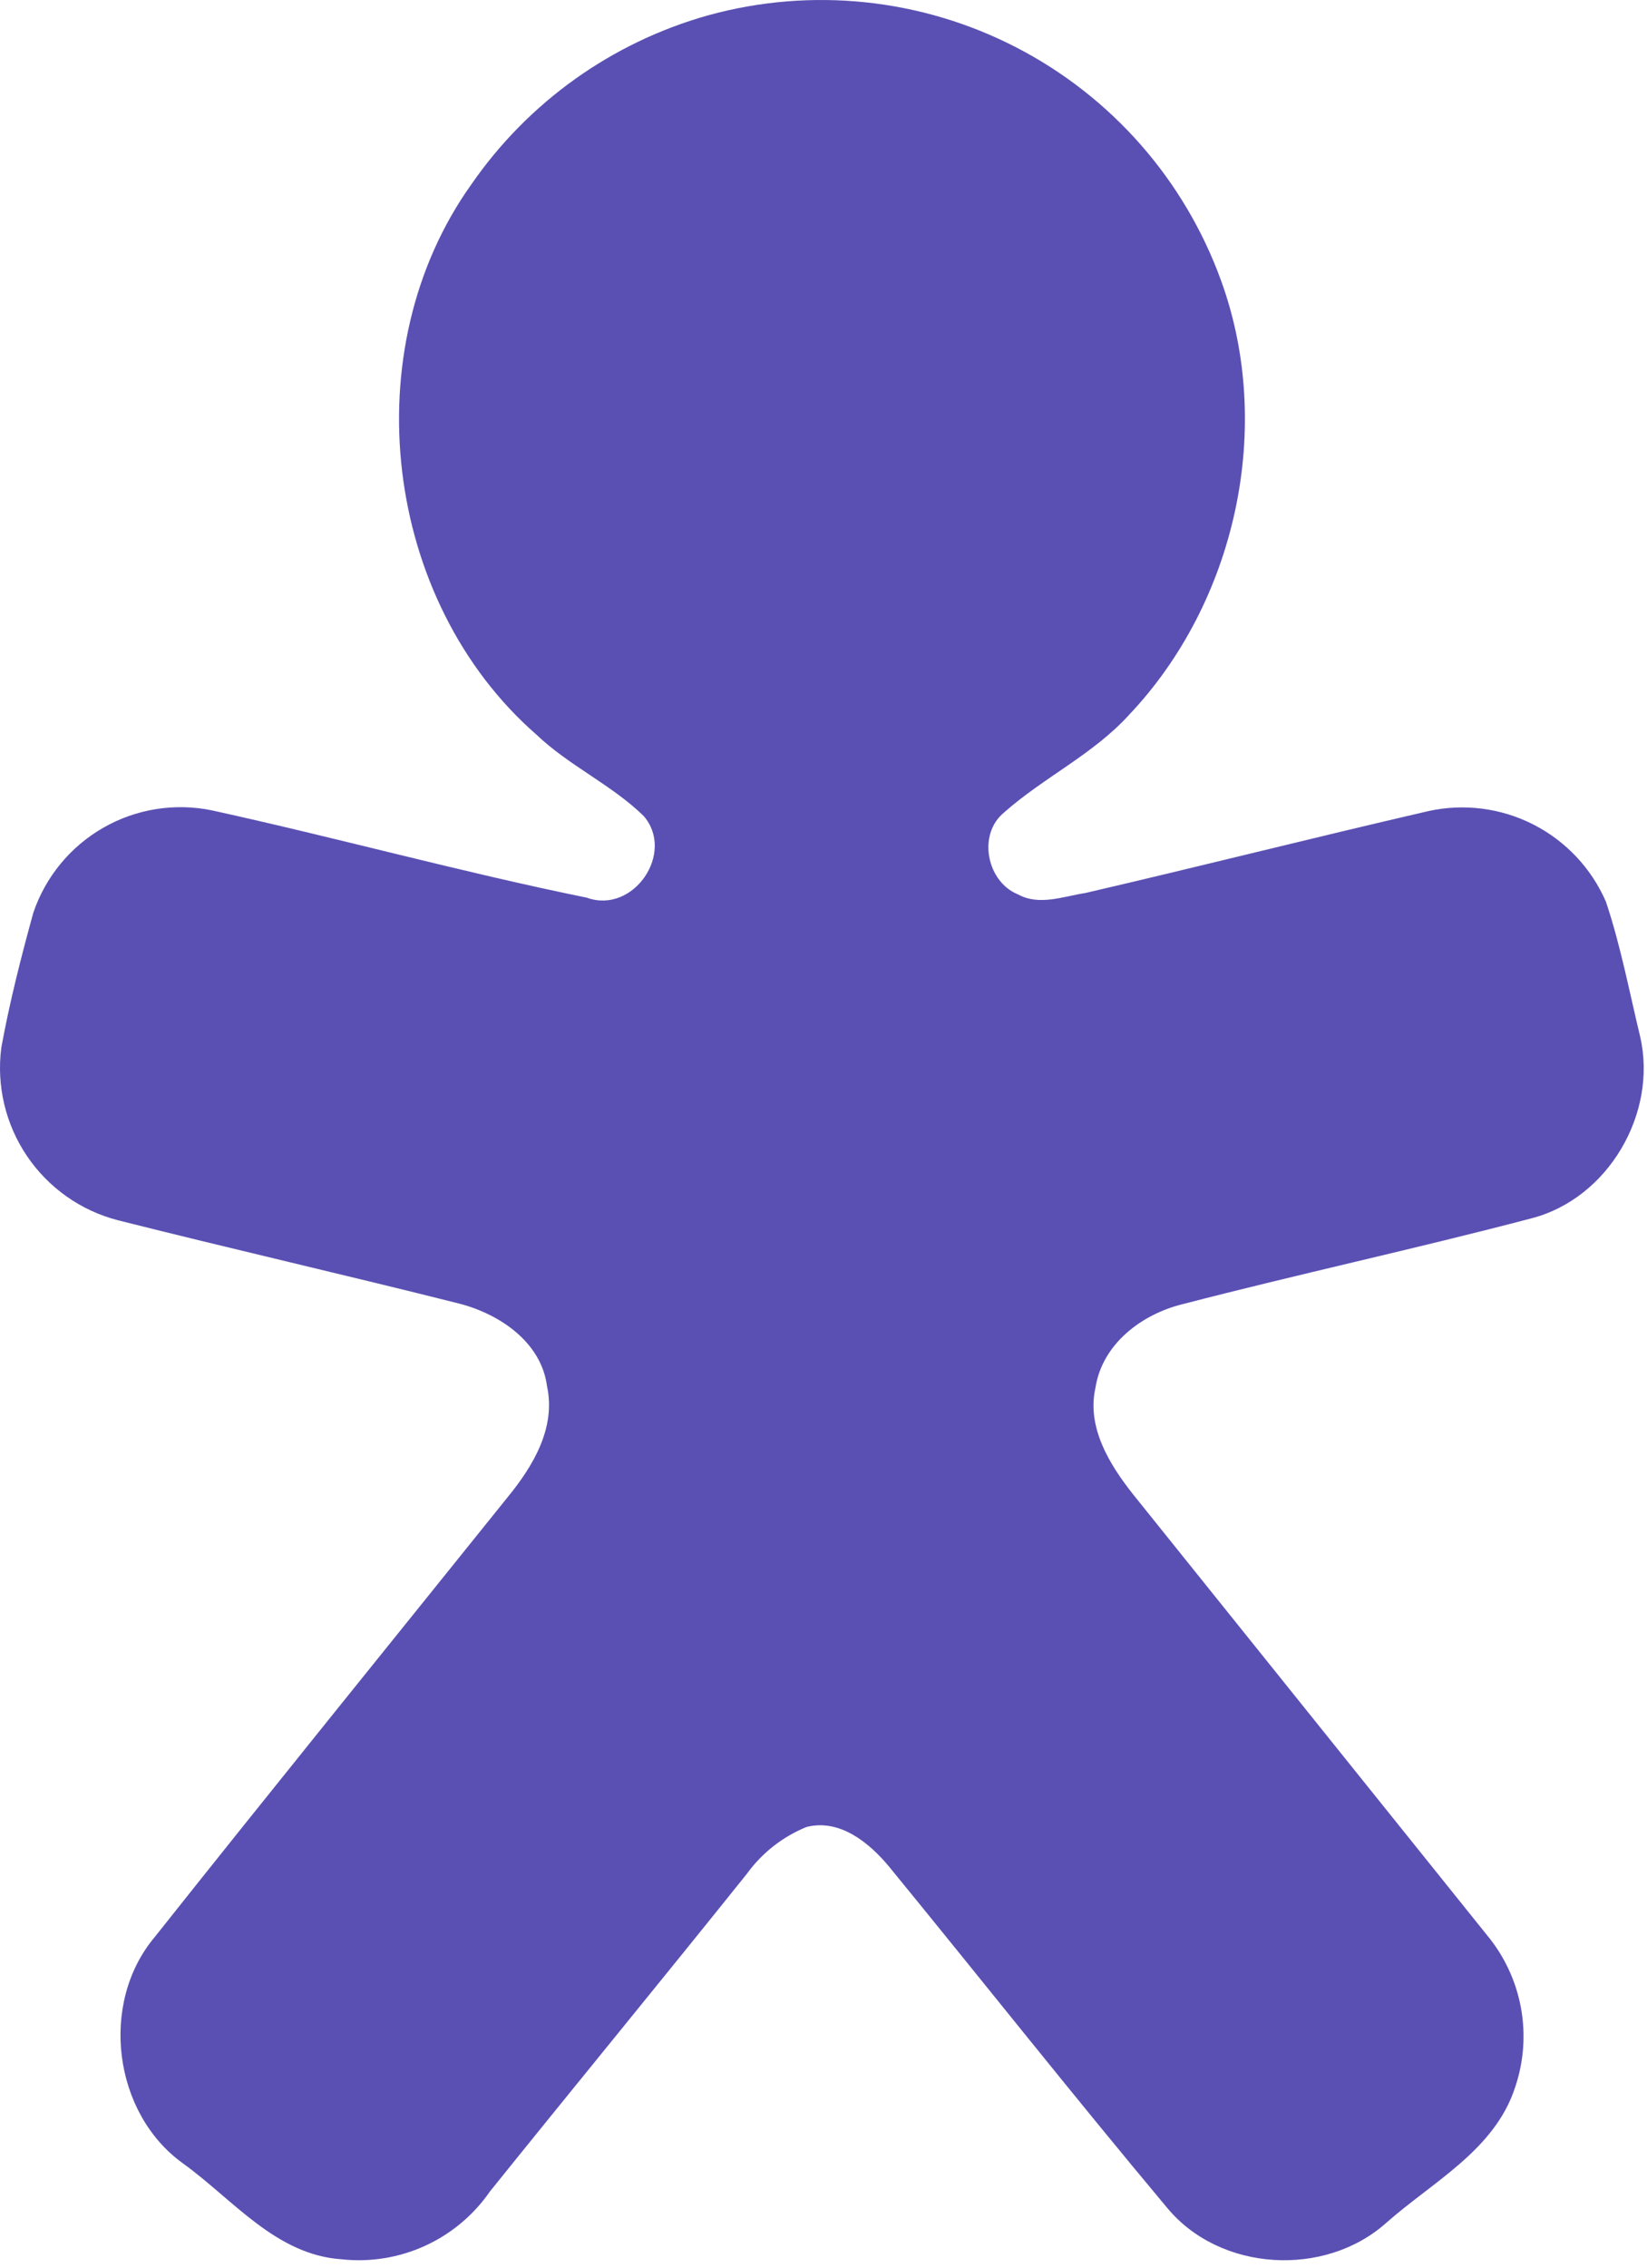 <svg width="141" height="194" viewBox="0 0 141 194" fill="none" xmlns="http://www.w3.org/2000/svg">
<path d="M60.622 1.311C69.457 -1.126 78.887 -0.142 87.028 4.068C95.169 8.278 101.423 15.403 104.542 24.021C109.102 36.571 105.802 51.521 96.642 61.171C93.562 64.551 89.332 66.511 85.952 69.511C83.662 71.391 84.482 75.441 87.152 76.511C88.962 77.511 91.032 76.681 92.922 76.391C102.712 74.121 112.462 71.651 122.262 69.391C125.303 68.714 128.485 69.116 131.262 70.528C134.039 71.941 136.238 74.275 137.482 77.131C138.742 80.891 139.482 84.801 140.412 88.671C141.932 95.231 137.672 102.531 131.112 104.221C121.192 106.831 111.112 109.001 101.222 111.571C97.732 112.431 94.362 114.971 93.782 118.721C93.022 122.101 94.982 125.281 97.002 127.831C107.102 140.404 117.202 152.974 127.302 165.541C128.789 167.331 129.79 169.474 130.209 171.763C130.628 174.052 130.45 176.411 129.692 178.611C127.942 183.921 122.692 186.611 118.692 190.141C113.432 194.851 104.452 194.341 99.922 188.871C91.862 179.251 84.072 169.401 76.122 159.691C74.422 157.641 71.892 155.561 69.042 156.291C67.002 157.122 65.235 158.507 63.942 160.291C56.652 169.391 49.242 178.401 41.942 187.471C40.543 189.492 38.625 191.097 36.39 192.118C34.154 193.139 31.685 193.537 29.242 193.271C23.612 192.891 19.942 188.151 15.682 185.081C9.682 180.791 8.492 171.371 13.232 165.721C23.232 153.131 33.392 140.601 43.472 128.061C45.632 125.421 47.602 122.151 46.832 118.591C46.342 114.801 42.762 112.411 39.332 111.521C29.602 109.071 19.832 106.841 10.112 104.391C6.93 103.574 4.156 101.621 2.314 98.9C0.472 96.18 -0.311 92.879 0.112 89.621C0.822 85.731 1.802 81.891 2.852 78.081C3.895 75.01 6.022 72.425 8.836 70.812C11.649 69.199 14.955 68.669 18.132 69.321C28.862 71.671 39.472 74.601 50.232 76.791C54.232 78.241 57.842 72.931 55.092 69.791C52.332 67.111 48.722 65.511 45.942 62.861C32.822 51.431 30.222 29.941 40.362 15.761C45.225 8.73 52.391 3.619 60.622 1.311Z" fill="#5A50B3"/>
</svg>
